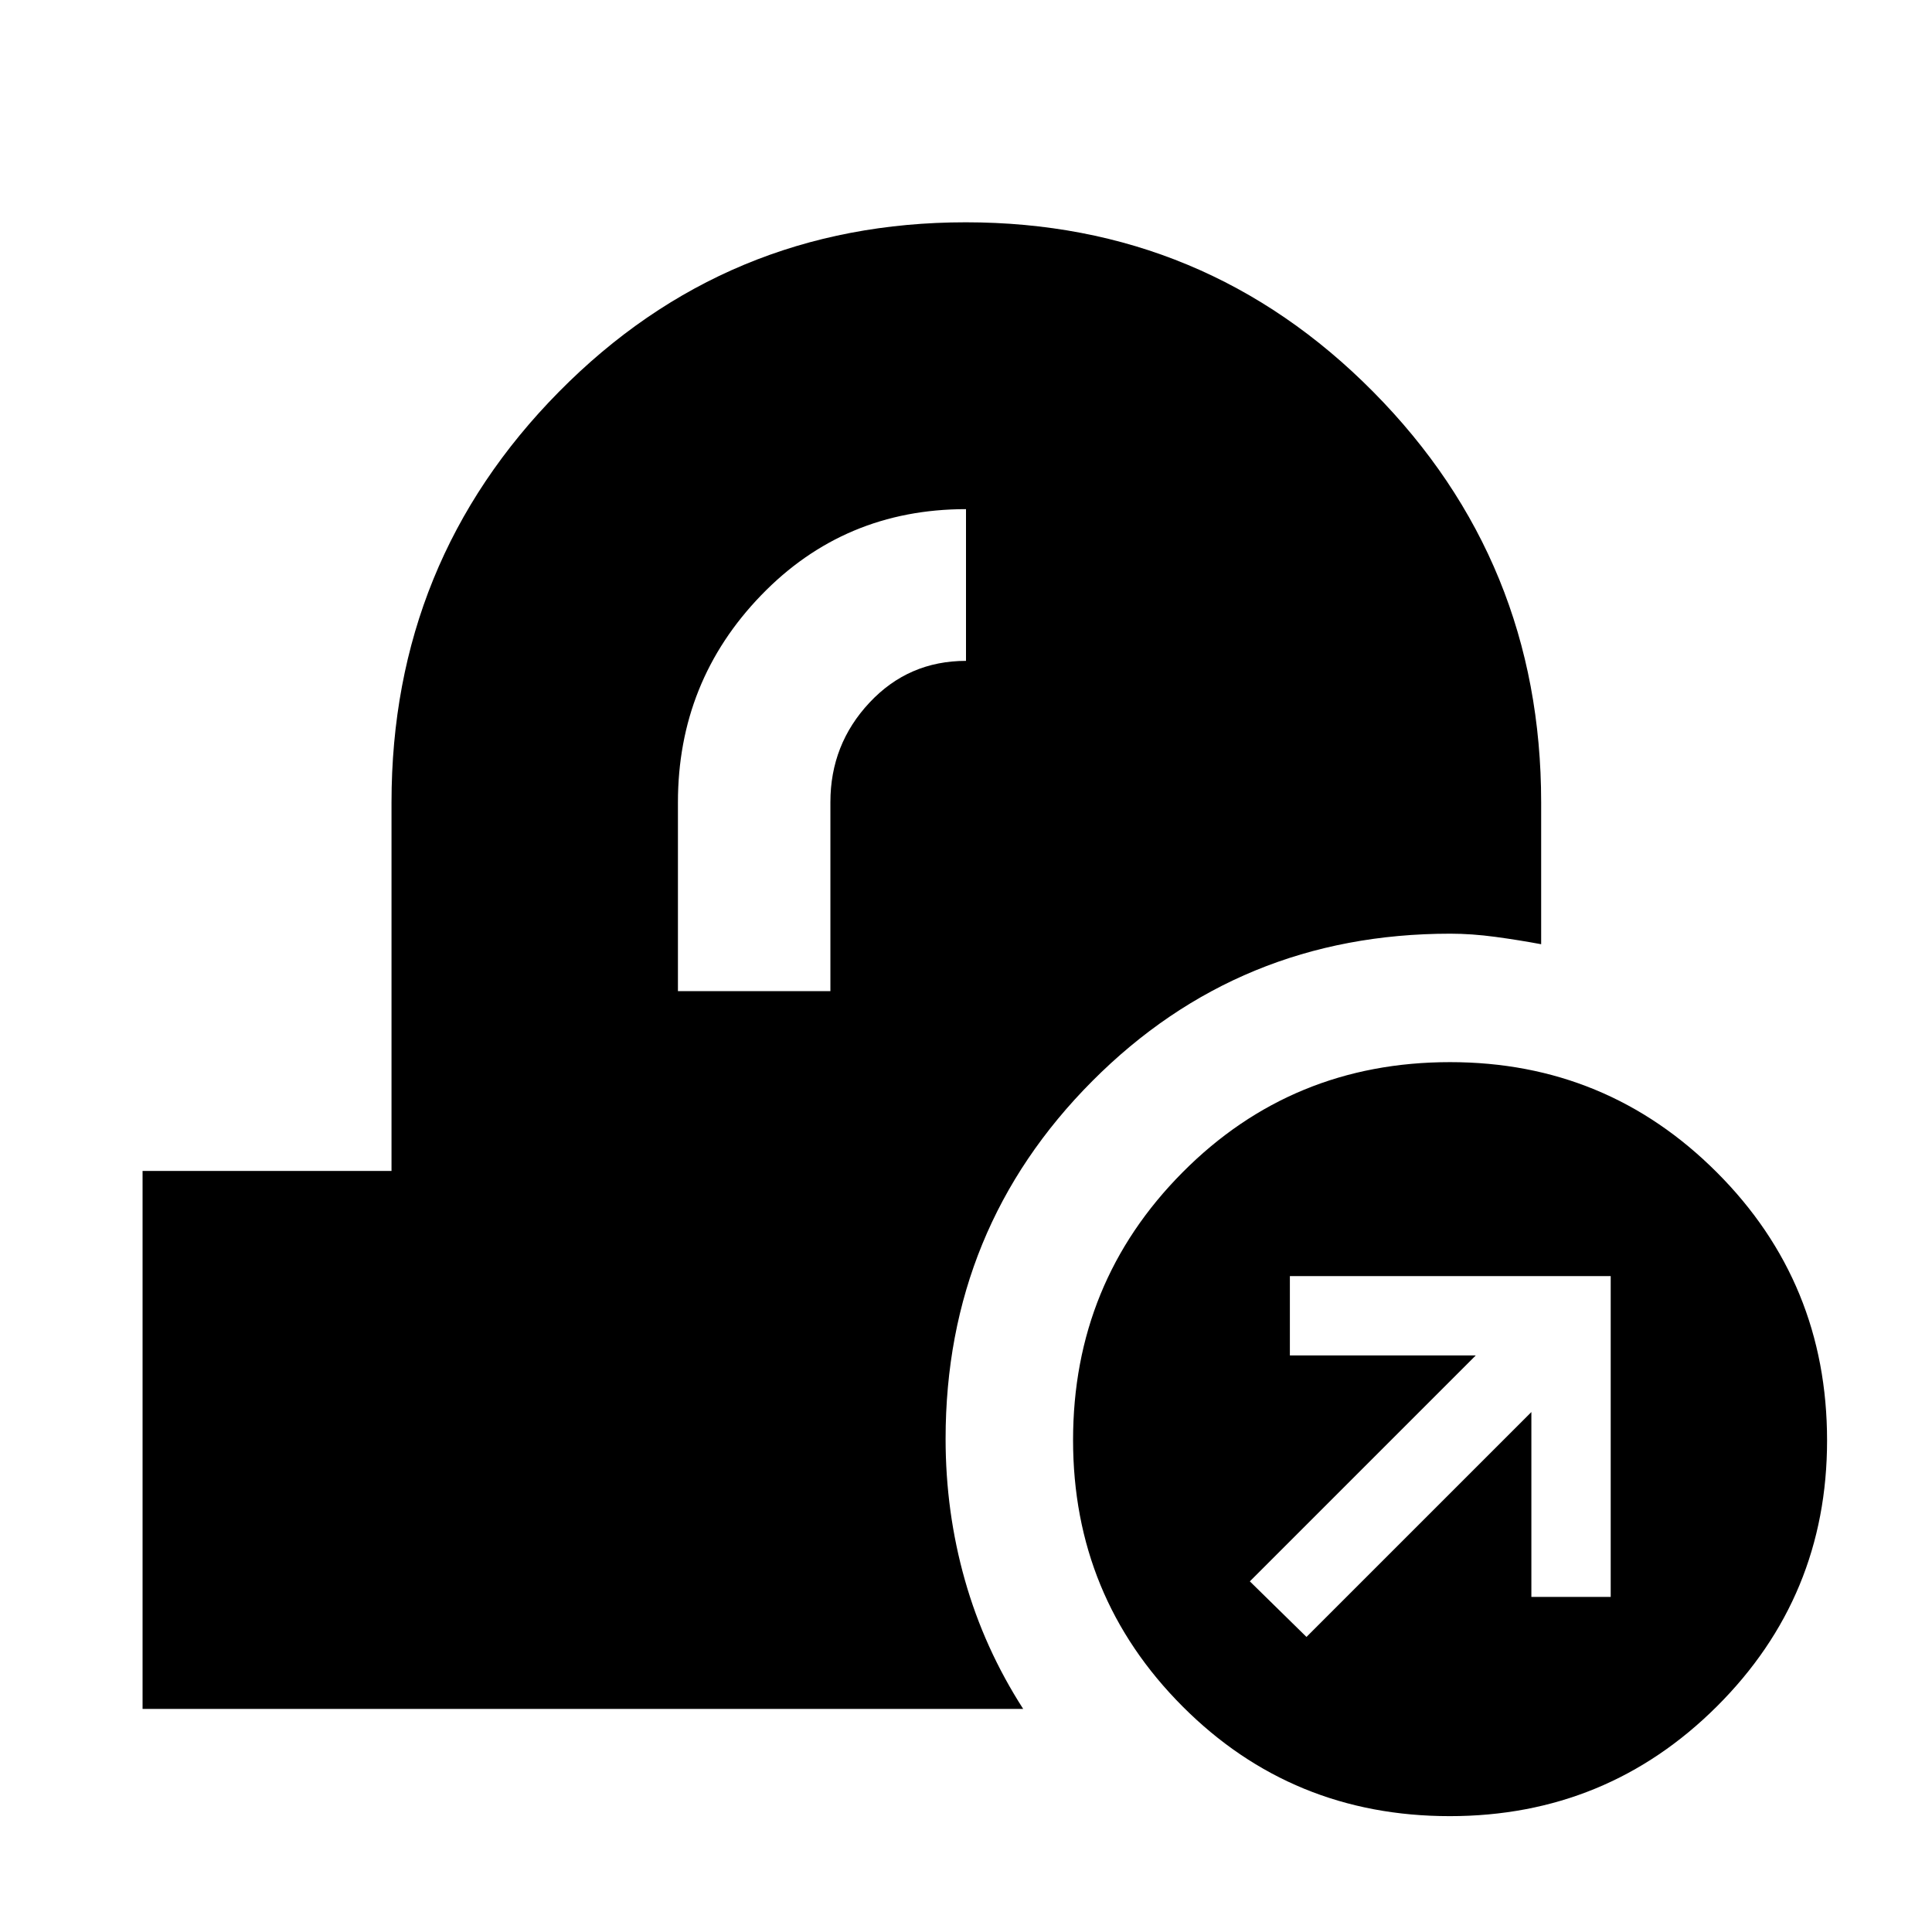<svg xmlns="http://www.w3.org/2000/svg" height="40" viewBox="0 -960 960 960" width="40"><path d="M720.37-57.57q-78.38 0-132.78-54.54-54.39-54.55-54.39-132.29 0-78.29 54.4-133.06 54.4-54.77 132.92-54.77 77.84 0 132.59 54.79 54.75 54.78 54.75 133.21 0 77.57-54.74 132.12-54.74 54.54-132.75 54.54Zm-71.19-89.05 111.75-111.74v91.86h39.42v-159.42H640.93v39.42h92.38L621.04-174.23l28.14 27.61ZM70.84-110.84v-267.33h123.7v-183.15q0-119.69 83.14-203.95 83.13-84.27 202.21-84.27 119.07 0 202.49 84.27 83.41 84.26 83.41 203.95v70.5q-10.94-2.05-22.72-3.65-11.79-1.59-22.41-1.59-104.95 0-177.87 73.2-72.93 73.21-72.93 177.83 0 36.3 9.59 70.16 9.58 33.86 28.97 64.03H70.84Zm266.02-356.67h75.76v-93.93q0-28.68 19.42-49.43T480-631.62v-75.39q-60.49 0-101.81 42.81-41.33 42.82-41.33 102.92v93.77Z"/></svg>
